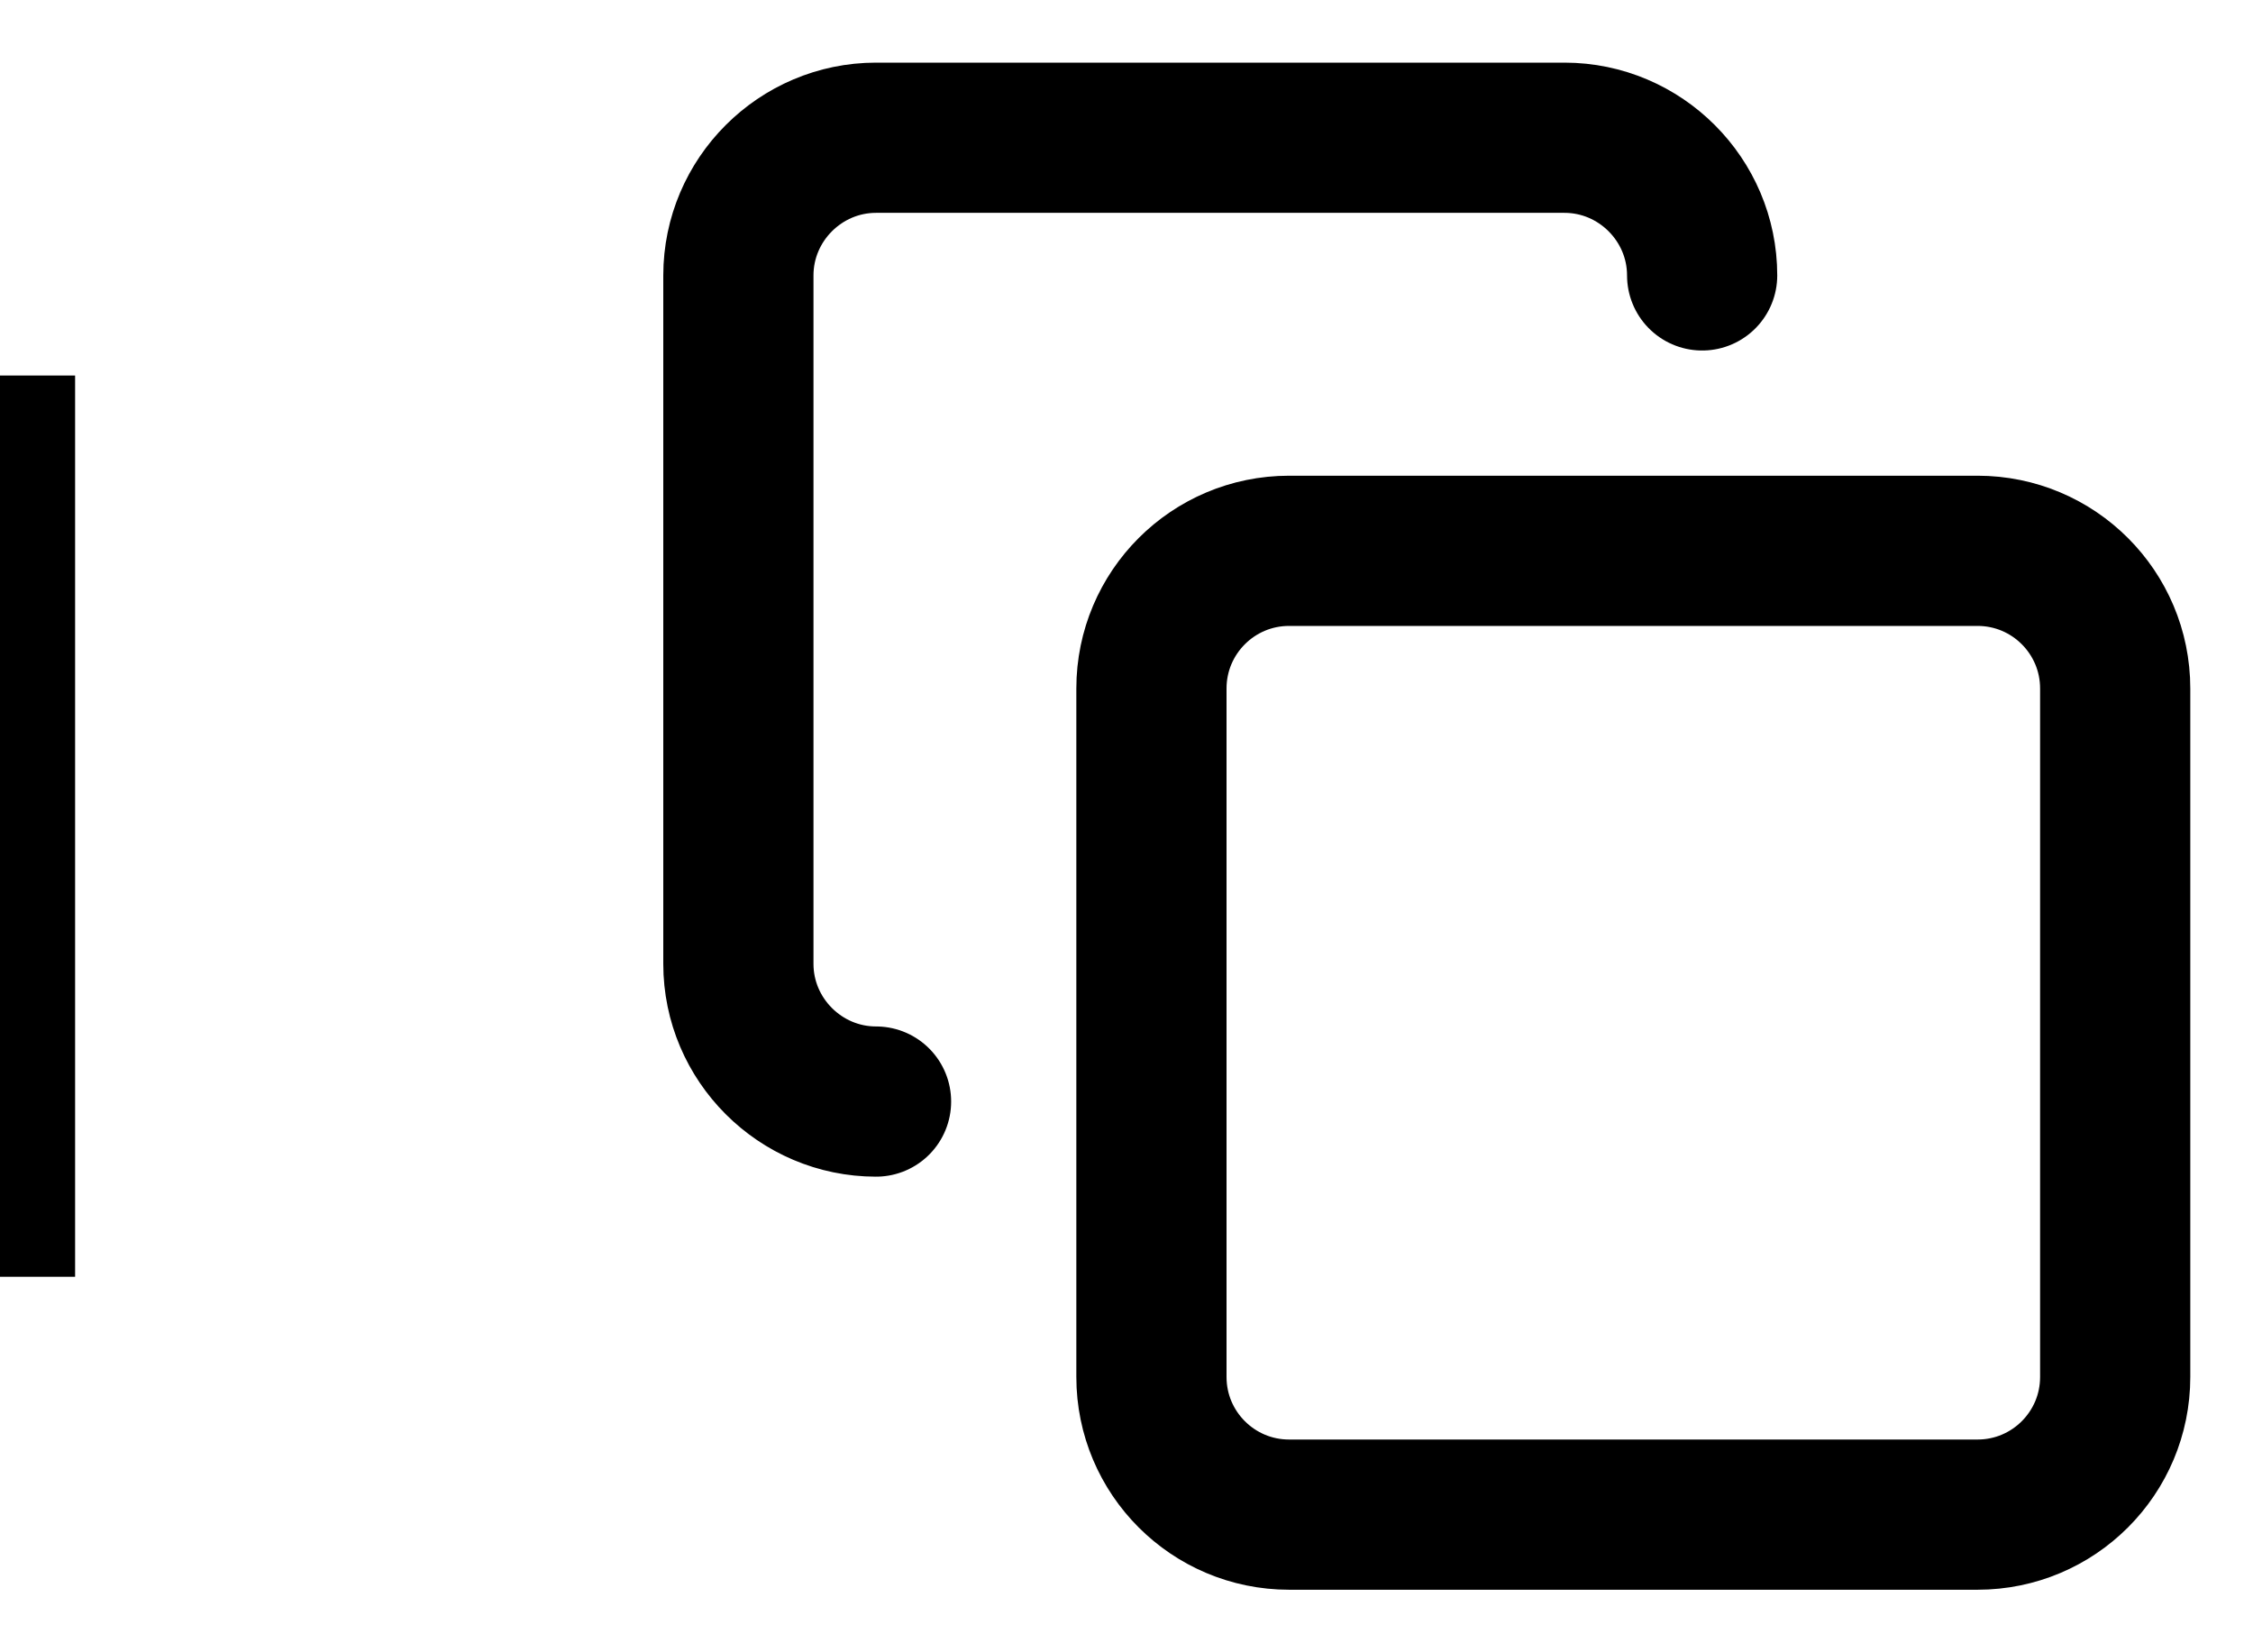 <svg width="30" height="22" viewBox="0 0 30 22" fill="none" xmlns="http://www.w3.org/2000/svg">
<line x1="0.5" y1="5" x2="0.5" y2="17" stroke="black"/>
<g clip-path="url(#clip0_771_6495)">
<path d="M26.332 7.334H17.165C16.153 7.334 15.332 8.155 15.332 9.167V18.334C15.332 19.346 16.153 20.167 17.165 20.167H26.332C27.345 20.167 28.165 19.346 28.165 18.334V9.167C28.165 8.155 27.345 7.334 26.332 7.334Z" stroke="black" stroke-width="2" stroke-linecap="round" stroke-linejoin="round"/>
<path d="M11.665 14.667C10.657 14.667 9.832 13.842 9.832 12.834V3.667C9.832 2.659 10.657 1.834 11.665 1.834H20.832C21.84 1.834 22.665 2.659 22.665 3.667" stroke="black" stroke-width="2" stroke-linecap="round" stroke-linejoin="round"/>
</g>
<defs>
<clipPath id="clip0_771_6495">
<rect width="22" height="22" fill="white" transform="translate(8)"/>
</clipPath>
</defs>
</svg>

